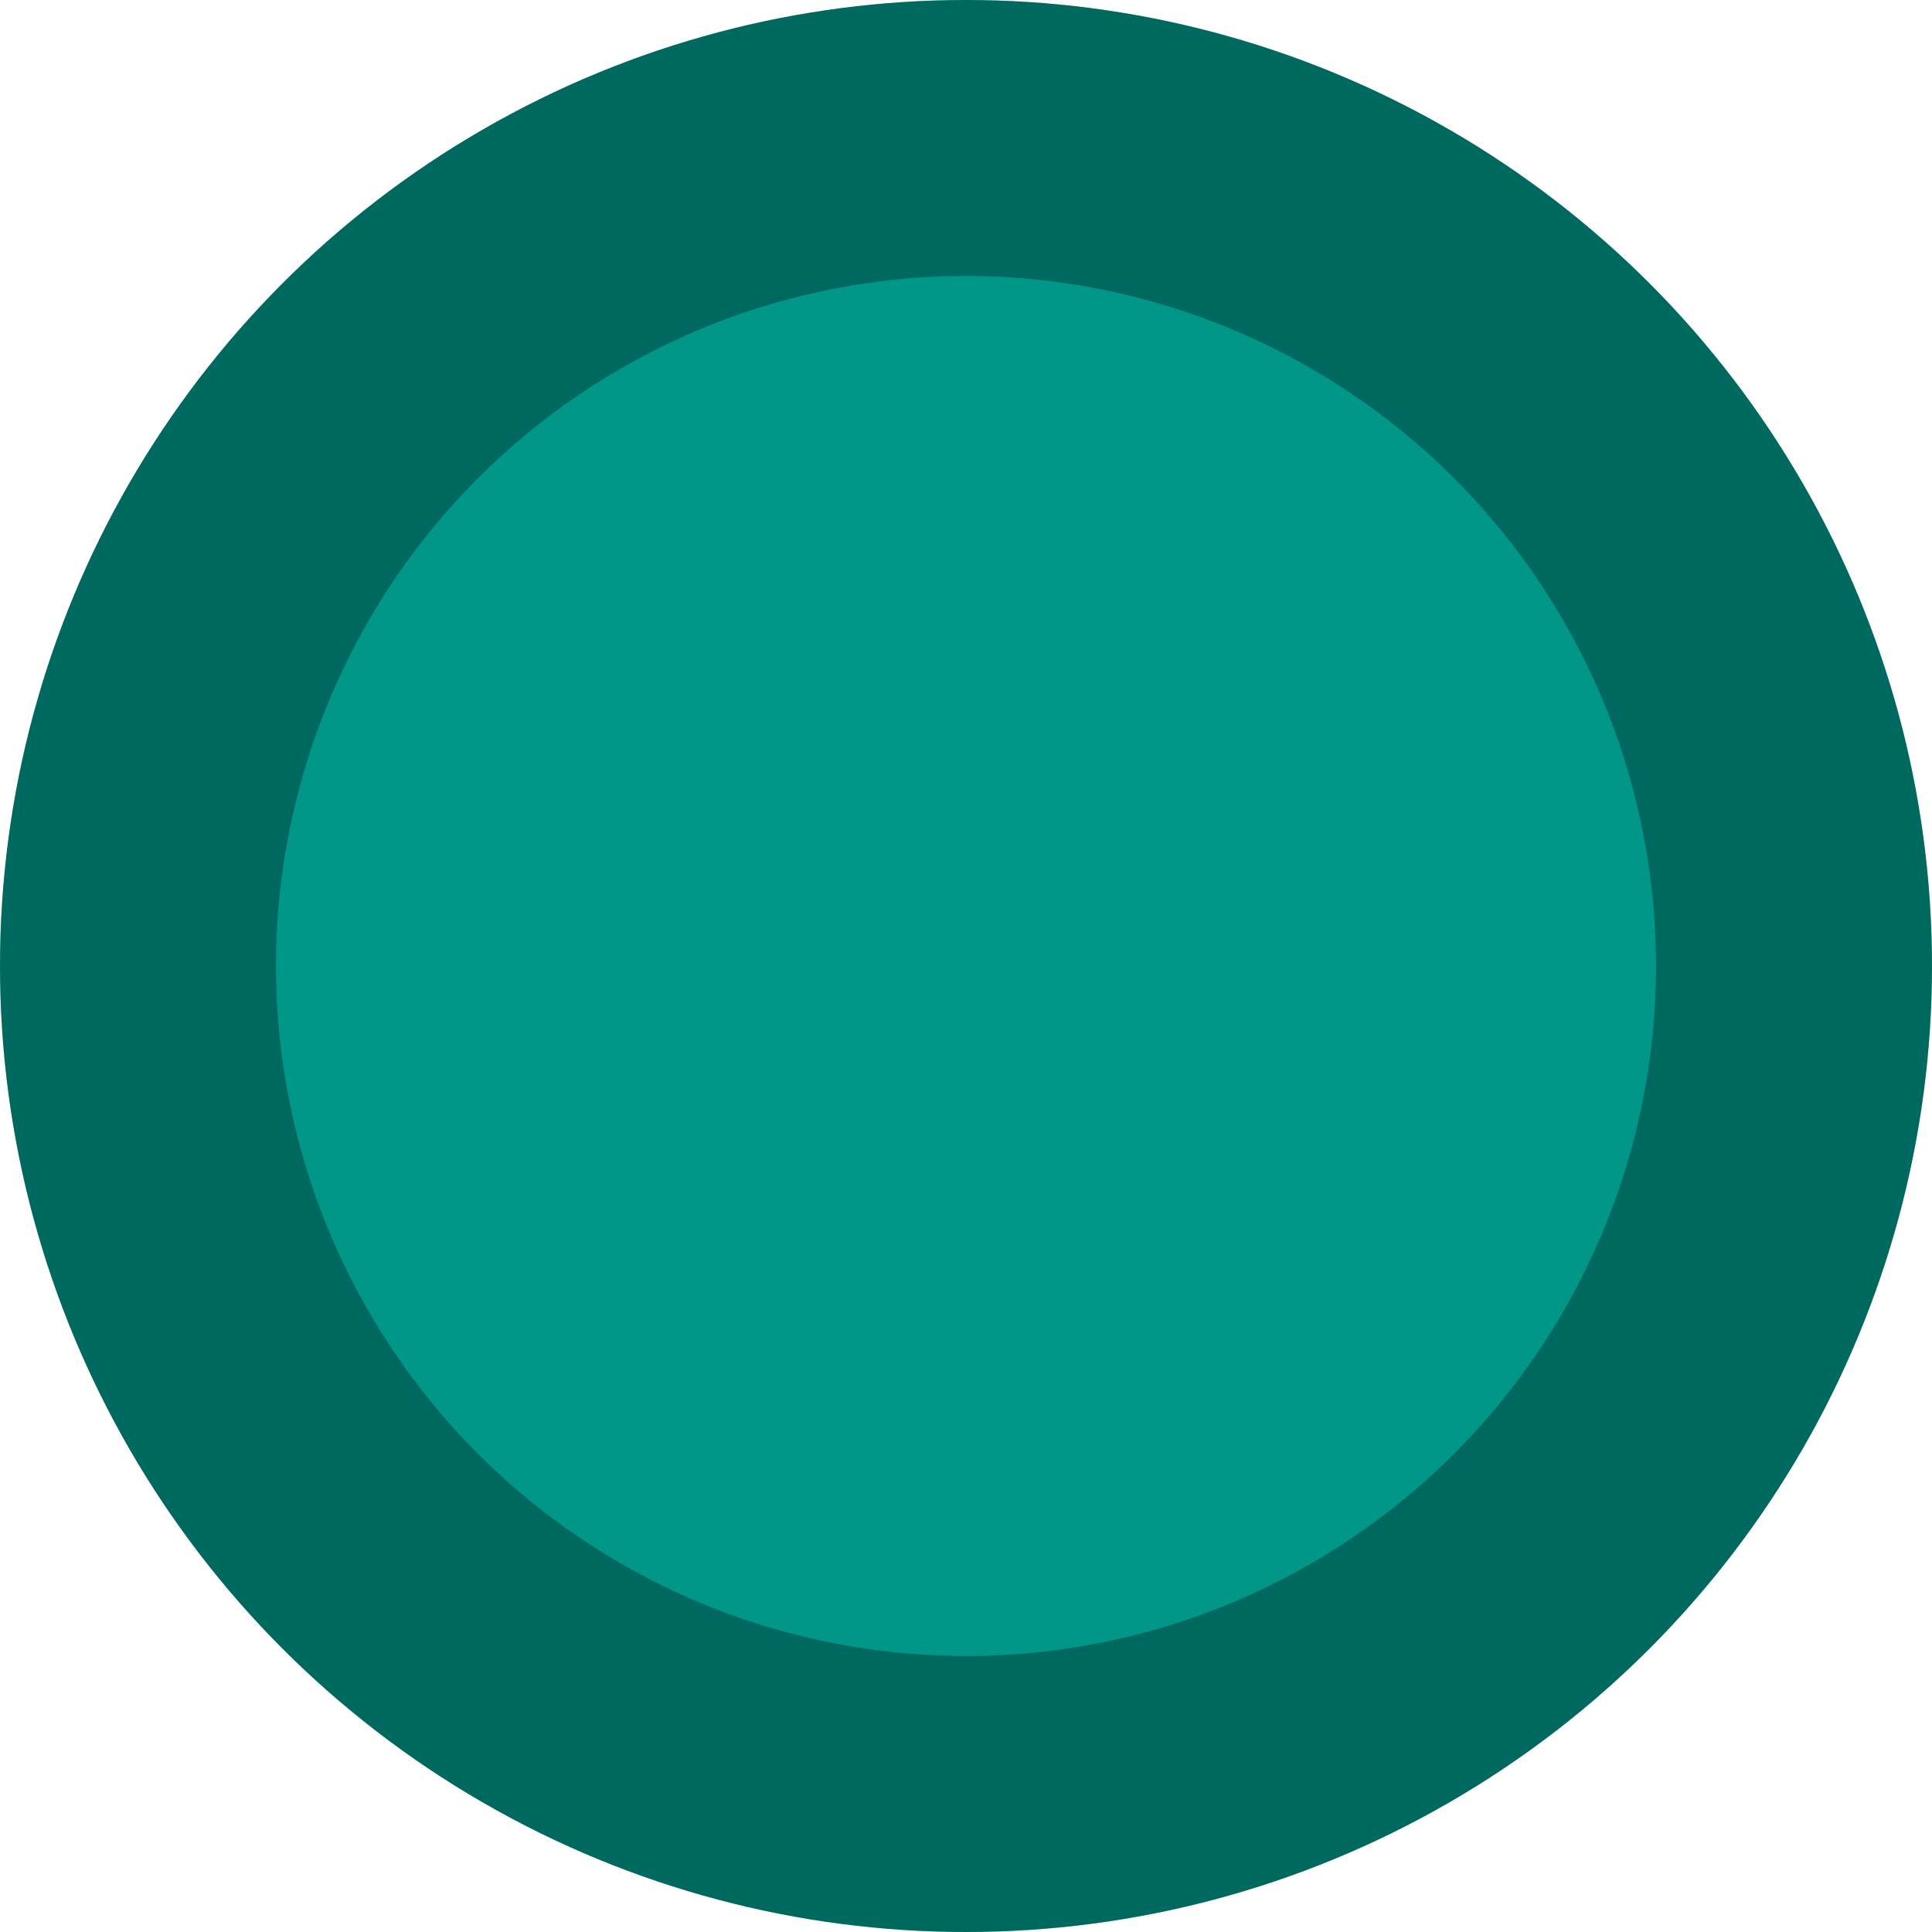 <?xml version="1.0" encoding="UTF-8"?>
<svg width="14px" height="14px" viewBox="0 0 14 14" version="1.1" xmlns="http://www.w3.org/2000/svg" xmlns:xlink="http://www.w3.org/1999/xlink">
    <!-- Generator: Sketch 49 (51002) - http://www.bohemiancoding.com/sketch -->
    <title>marker/marker-open-small copy</title>
    <desc>Created with Sketch.</desc>
    <defs>
        <circle id="path-1" cx="7" cy="7" r="7"></circle>
        <circle id="path-3" cx="7" cy="7" r="7"></circle>
    </defs>
    <g id="marker/marker-open-small-copy" stroke="none" stroke-width="1" fill="none" fill-rule="evenodd">
        <mask id="mask-2" fill="white">
            <use xlink:href="#path-1"></use>
        </mask>
        <use id="Oval" fill="#009688" xlink:href="#path-1"></use>
        <mask id="mask-4" fill="white">
            <use xlink:href="#path-3"></use>
        </mask>
        <circle stroke-opacity="0.3" stroke="#000000" stroke-width="2" cx="7" cy="7" r="6"></circle>
    </g>
</svg>